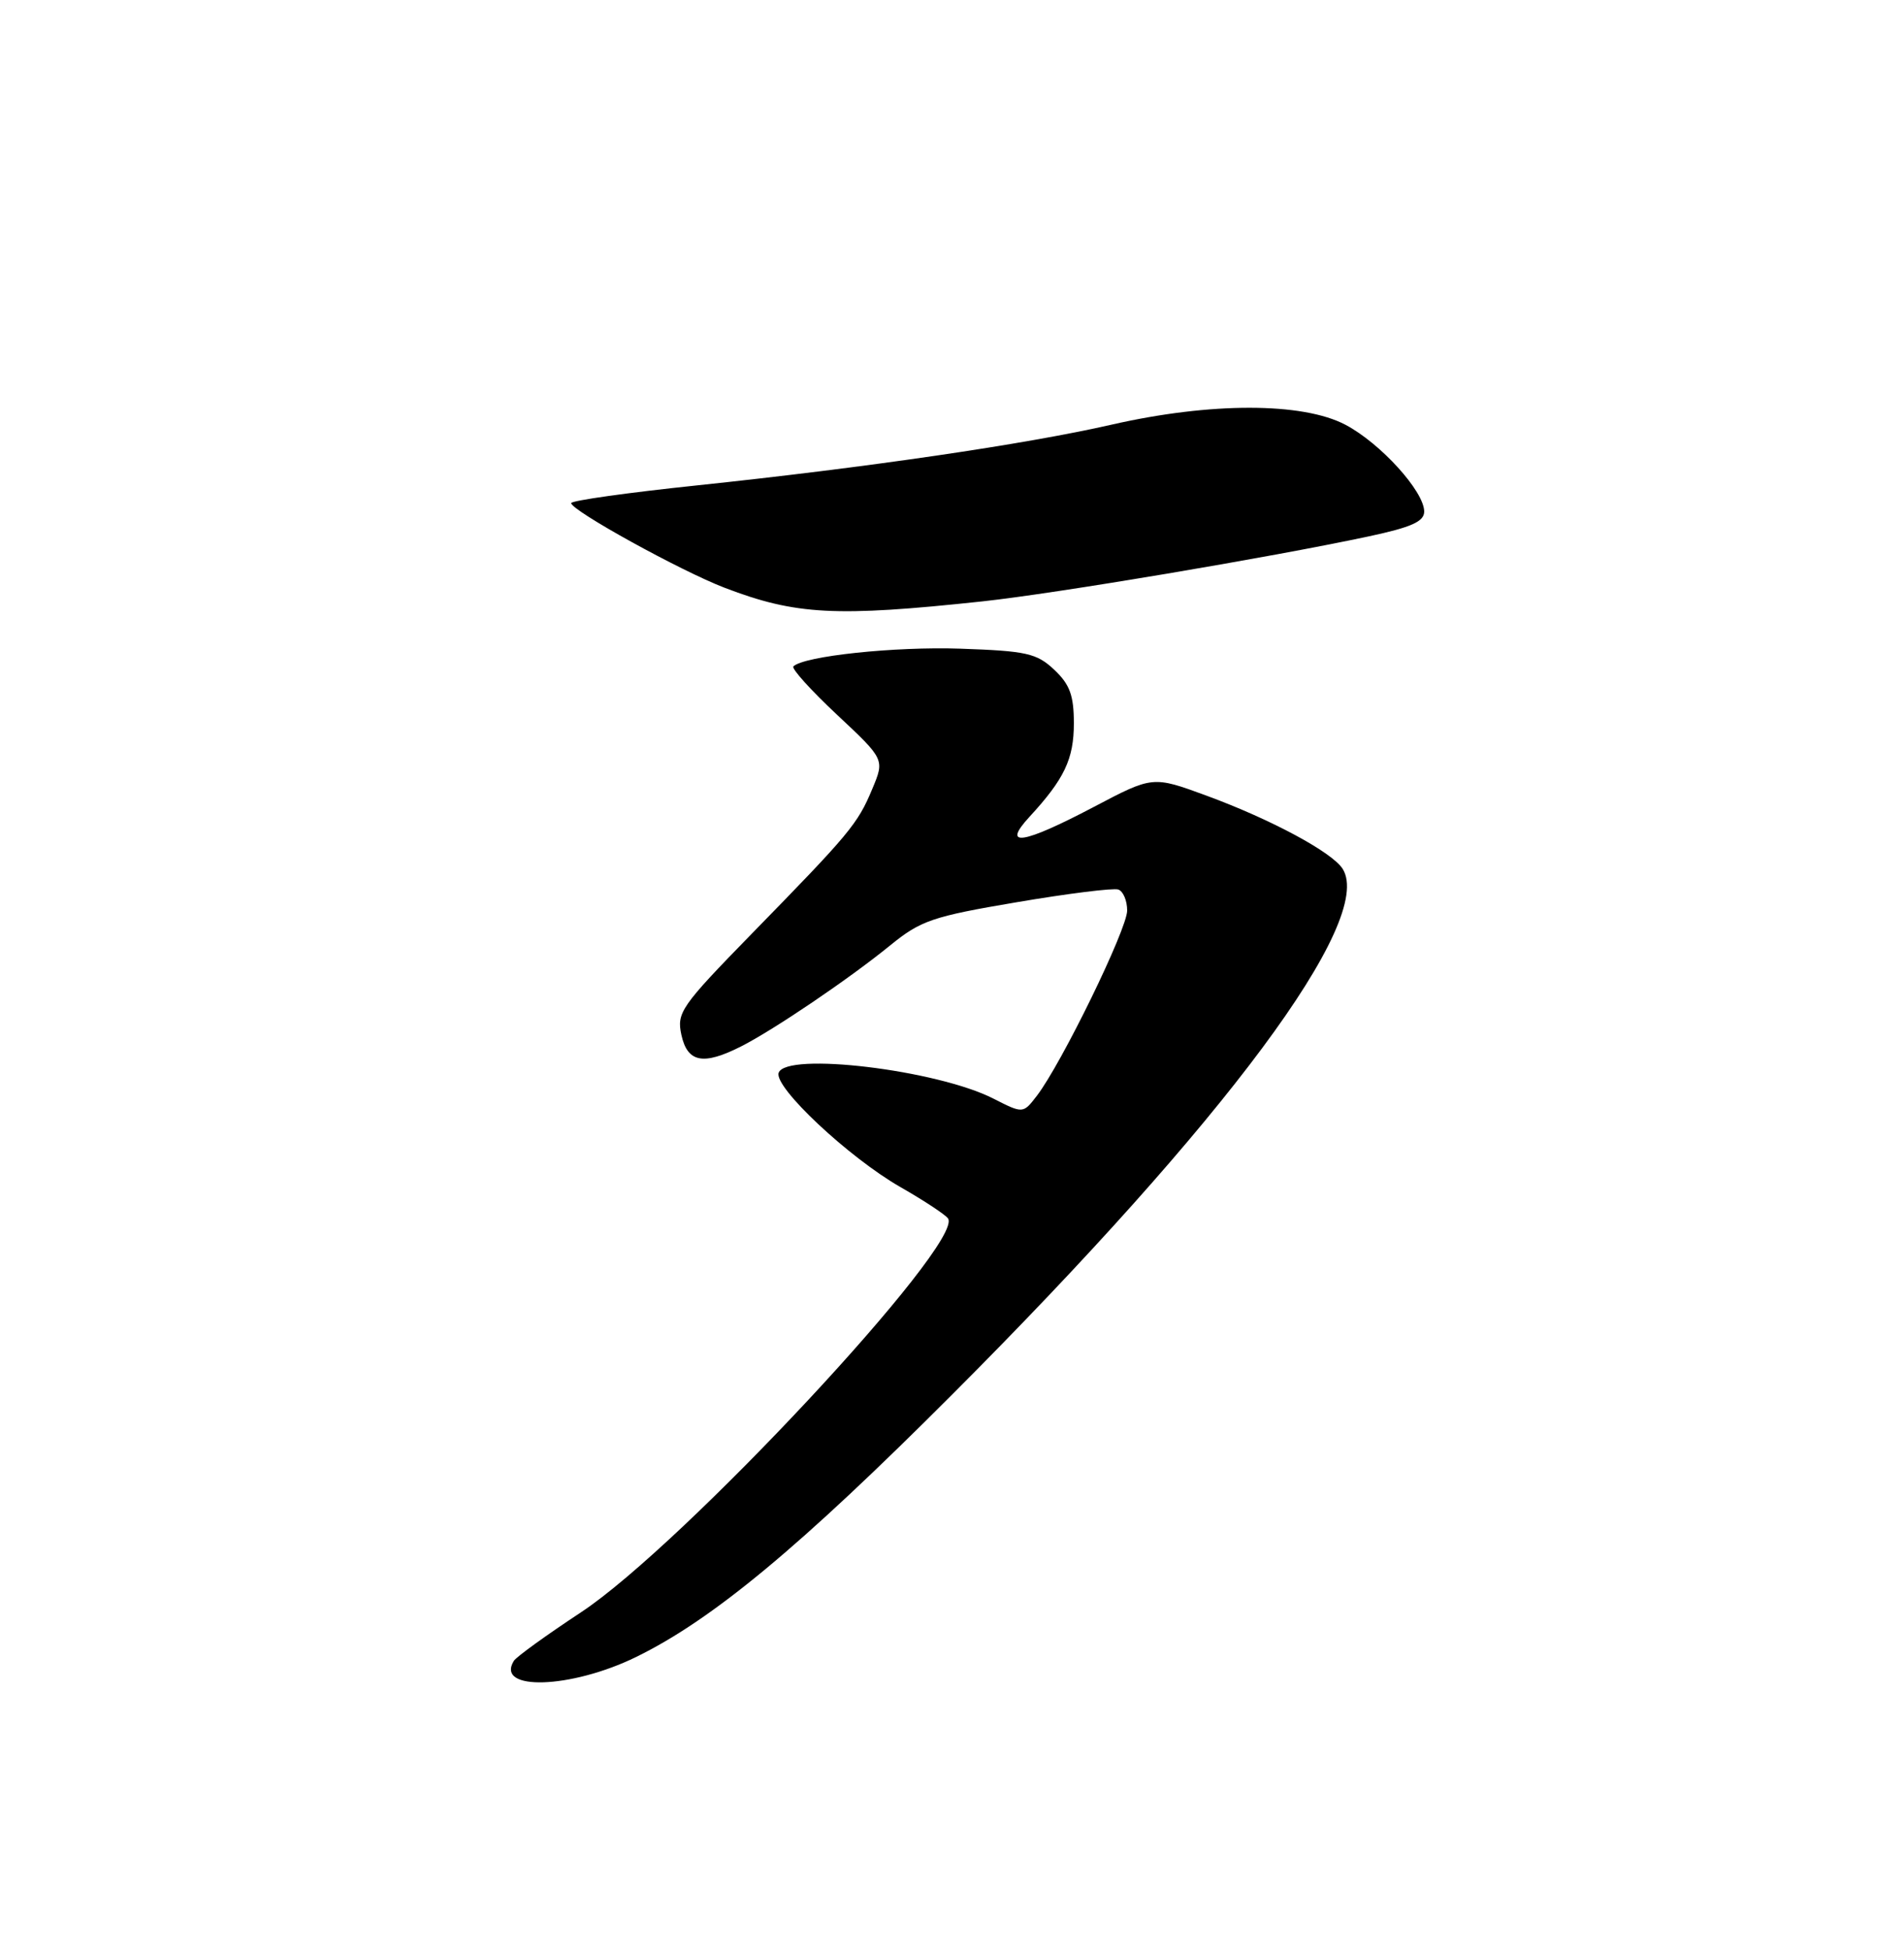 <?xml version="1.0" encoding="UTF-8" standalone="no"?>
<!DOCTYPE svg PUBLIC "-//W3C//DTD SVG 1.1//EN" "http://www.w3.org/Graphics/SVG/1.1/DTD/svg11.dtd" >
<svg xmlns="http://www.w3.org/2000/svg" xmlns:xlink="http://www.w3.org/1999/xlink" version="1.1" viewBox="0 0 250 256">
 <g >
 <path fill="currentColor"
d=" M 83.53 217.53 C 93.56 212.62 105.04 203.09 125.04 183.06 C 160.96 147.11 180.47 120.85 176.31 114.09 C 174.97 111.91 166.94 107.59 158.43 104.46 C 151.36 101.86 151.36 101.86 143.63 105.93 C 134.30 110.84 131.44 111.29 135.16 107.25 C 139.76 102.26 141.00 99.65 141.00 94.95 C 141.00 91.30 140.47 89.85 138.42 87.92 C 136.12 85.76 134.78 85.46 126.12 85.16 C 117.47 84.86 105.54 86.13 104.17 87.49 C 103.90 87.77 106.48 90.63 109.91 93.84 C 116.16 99.69 116.16 99.69 114.53 103.58 C 112.61 108.18 111.61 109.38 98.67 122.62 C 89.40 132.12 88.83 132.94 89.47 135.87 C 90.27 139.50 92.34 139.89 97.30 137.38 C 101.62 135.19 111.51 128.49 116.90 124.10 C 120.88 120.85 122.46 120.31 133.48 118.45 C 140.17 117.31 146.18 116.56 146.83 116.78 C 147.47 116.99 148.00 118.23 148.00 119.54 C 148.00 121.97 139.38 139.64 136.14 143.86 C 134.33 146.21 134.33 146.21 130.42 144.22 C 122.99 140.45 103.21 138.07 102.24 140.84 C 101.59 142.72 111.43 151.95 118.24 155.85 C 121.39 157.65 124.20 159.51 124.49 159.98 C 126.53 163.29 89.57 202.91 76.28 211.67 C 71.76 214.65 67.80 217.51 67.47 218.04 C 65.00 222.04 74.96 221.72 83.53 217.53 Z  M 129.00 78.95 C 138.71 77.90 166.74 73.19 179.75 70.41 C 185.31 69.22 187.00 68.47 187.00 67.16 C 187.00 64.51 181.25 58.18 176.65 55.76 C 171.03 52.80 158.95 52.79 146.00 55.74 C 134.61 58.34 113.86 61.37 91.45 63.73 C 82.40 64.68 75.00 65.72 75.00 66.05 C 75.00 67.02 89.41 74.97 95.16 77.17 C 104.49 80.74 109.75 81.01 129.00 78.95 Z "/>
</g>
</svg>